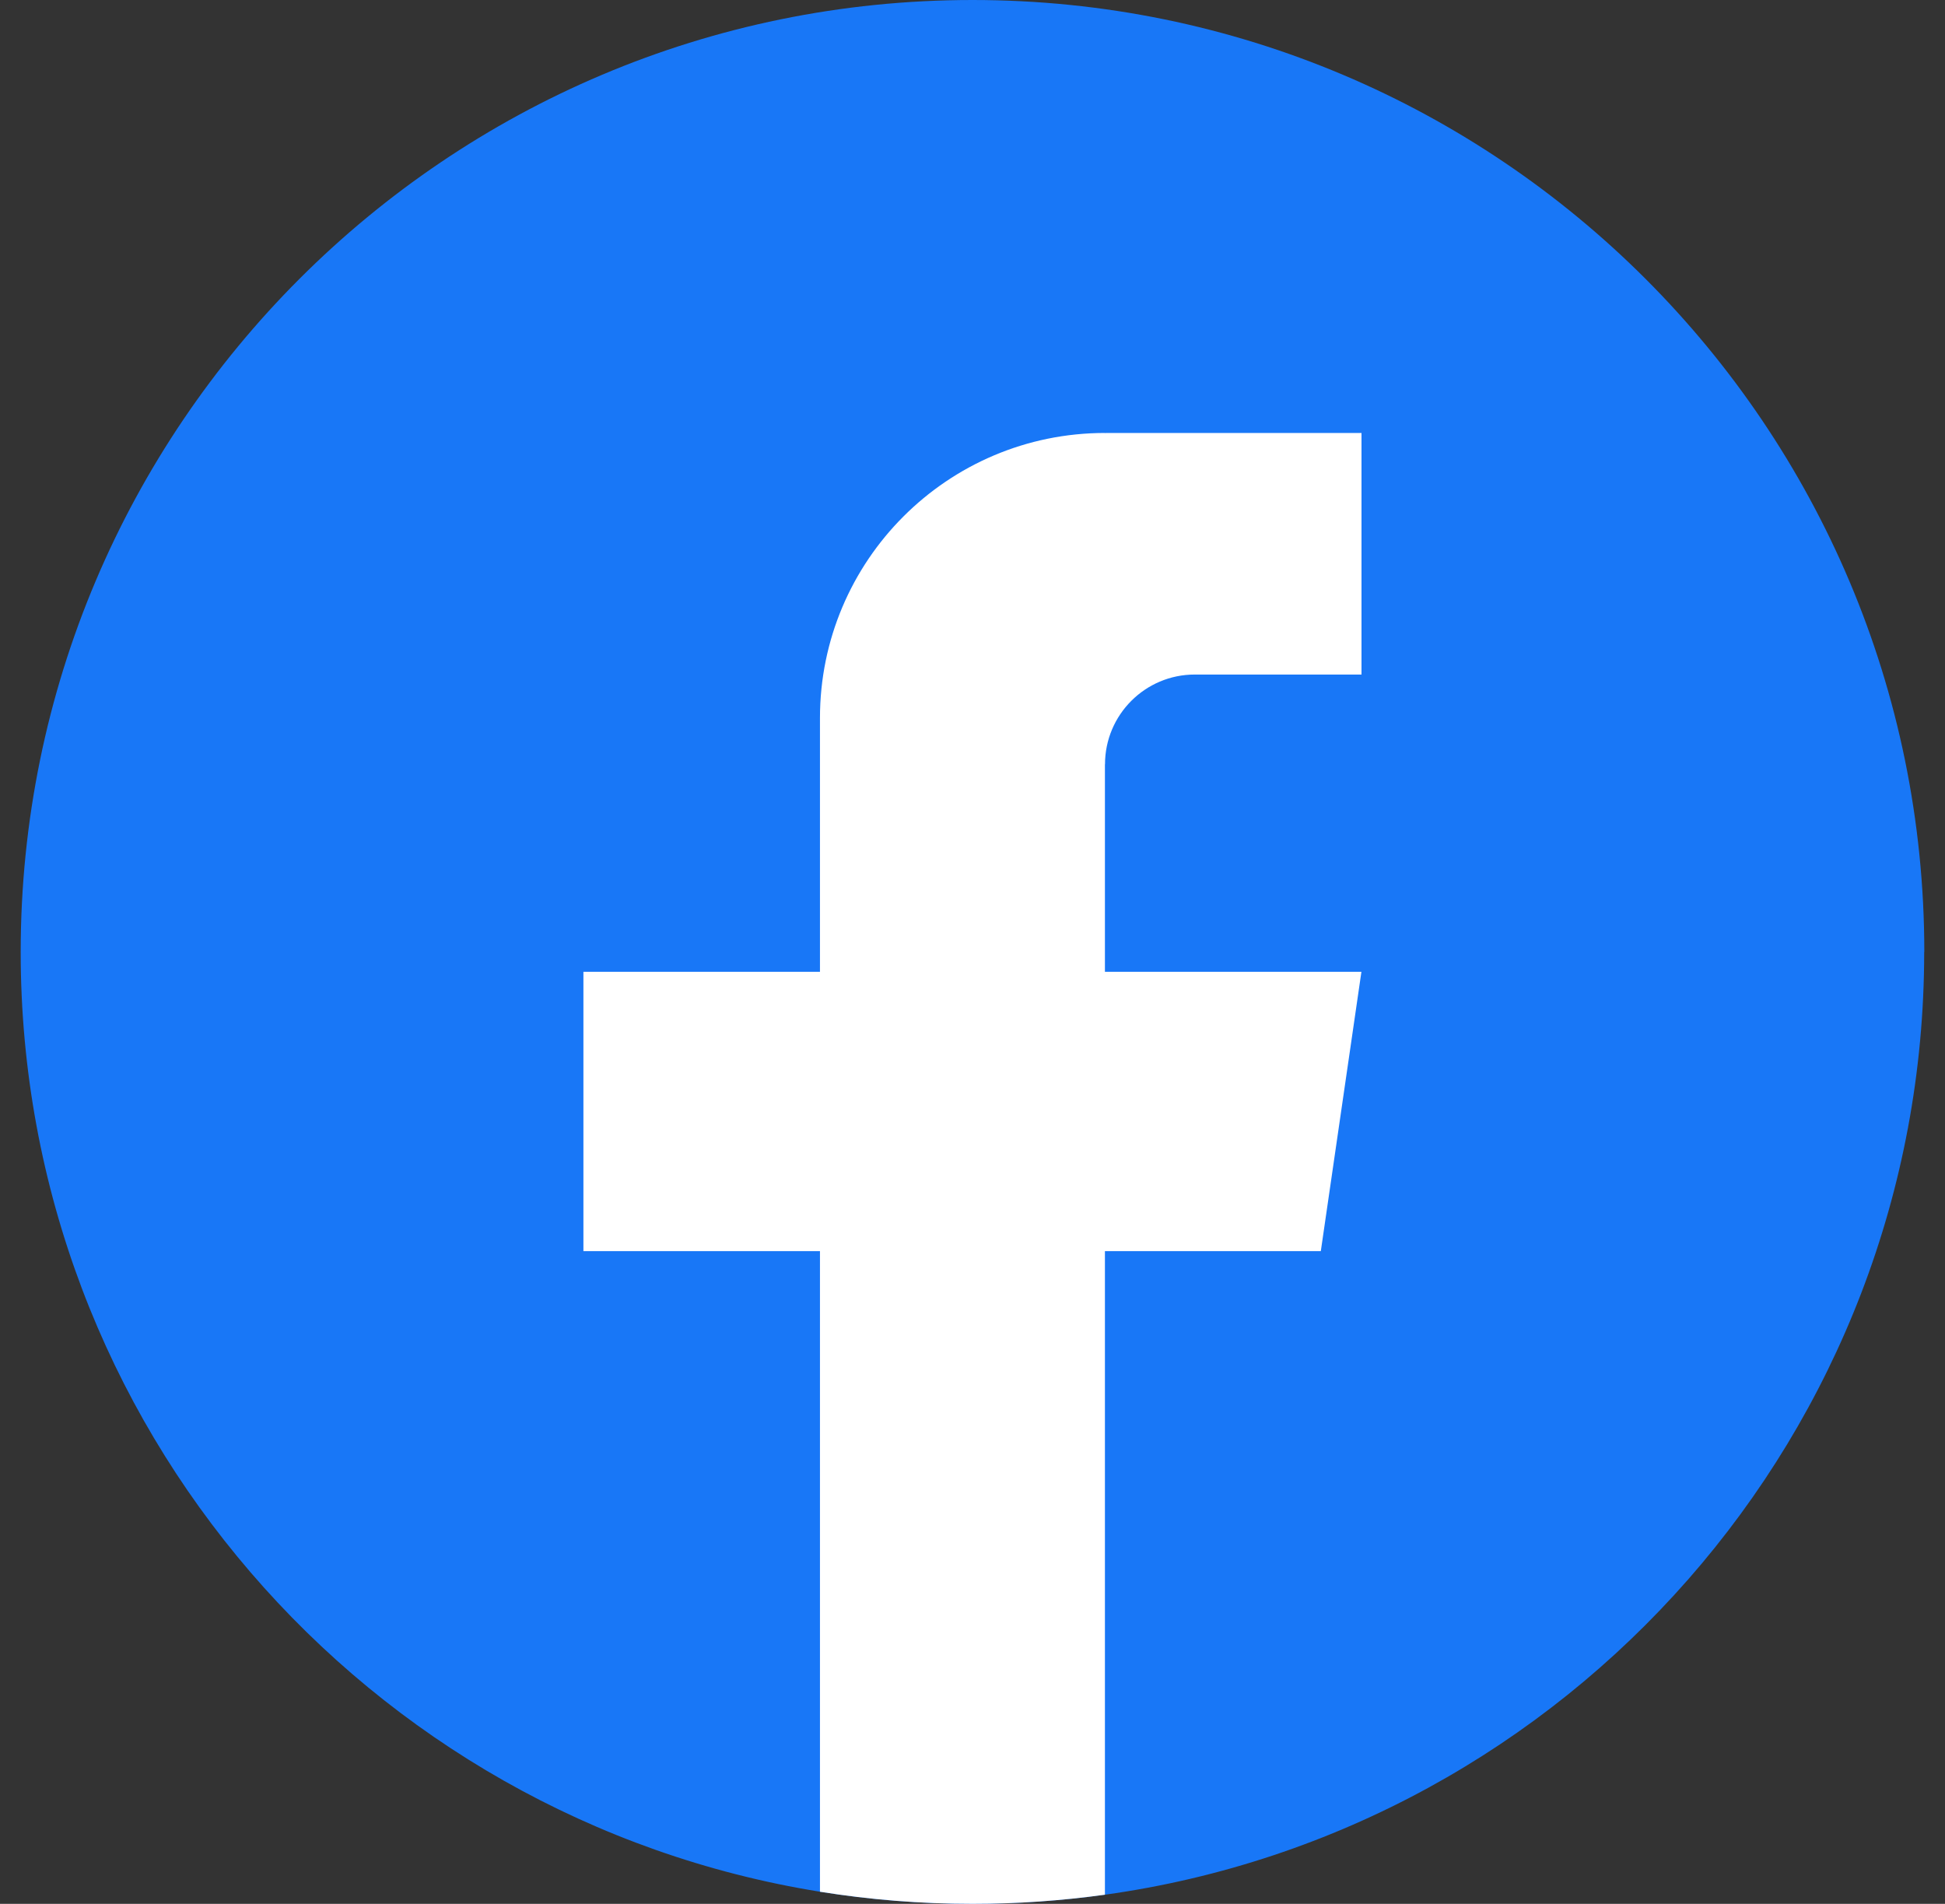 <svg width="47" height="46" viewBox="0 0 47 46" fill="none" xmlns="http://www.w3.org/2000/svg">
<rect x="0" y="0" width="47" height="46" fill="#333333" stroke="none"/>
<path d="M46.497 23.001C46.497 34.617 37.886 44.221 26.701 45.779C25.655 45.924 24.585 46 23.498 46C22.245 46 21.013 45.9 19.814 45.707C8.864 43.944 0.5 34.448 0.5 23.001C0.5 10.298 10.798 0 23.5 0C36.202 0 46.5 10.298 46.5 23.001H46.497Z" fill="#1877F7"/>
<path d="M26.7 18.469V23.48H32.898L31.917 30.229H26.7V45.779C25.654 45.924 24.584 46 23.498 46C22.244 46 21.013 45.9 19.814 45.707V30.229H14.098V23.48H19.814V17.349C19.814 13.546 22.897 10.461 26.702 10.461V10.464C26.713 10.464 26.723 10.461 26.734 10.461H32.9V16.298H28.871C27.674 16.298 26.702 17.27 26.702 18.467L26.7 18.469Z" fill="white"/>
</svg>
